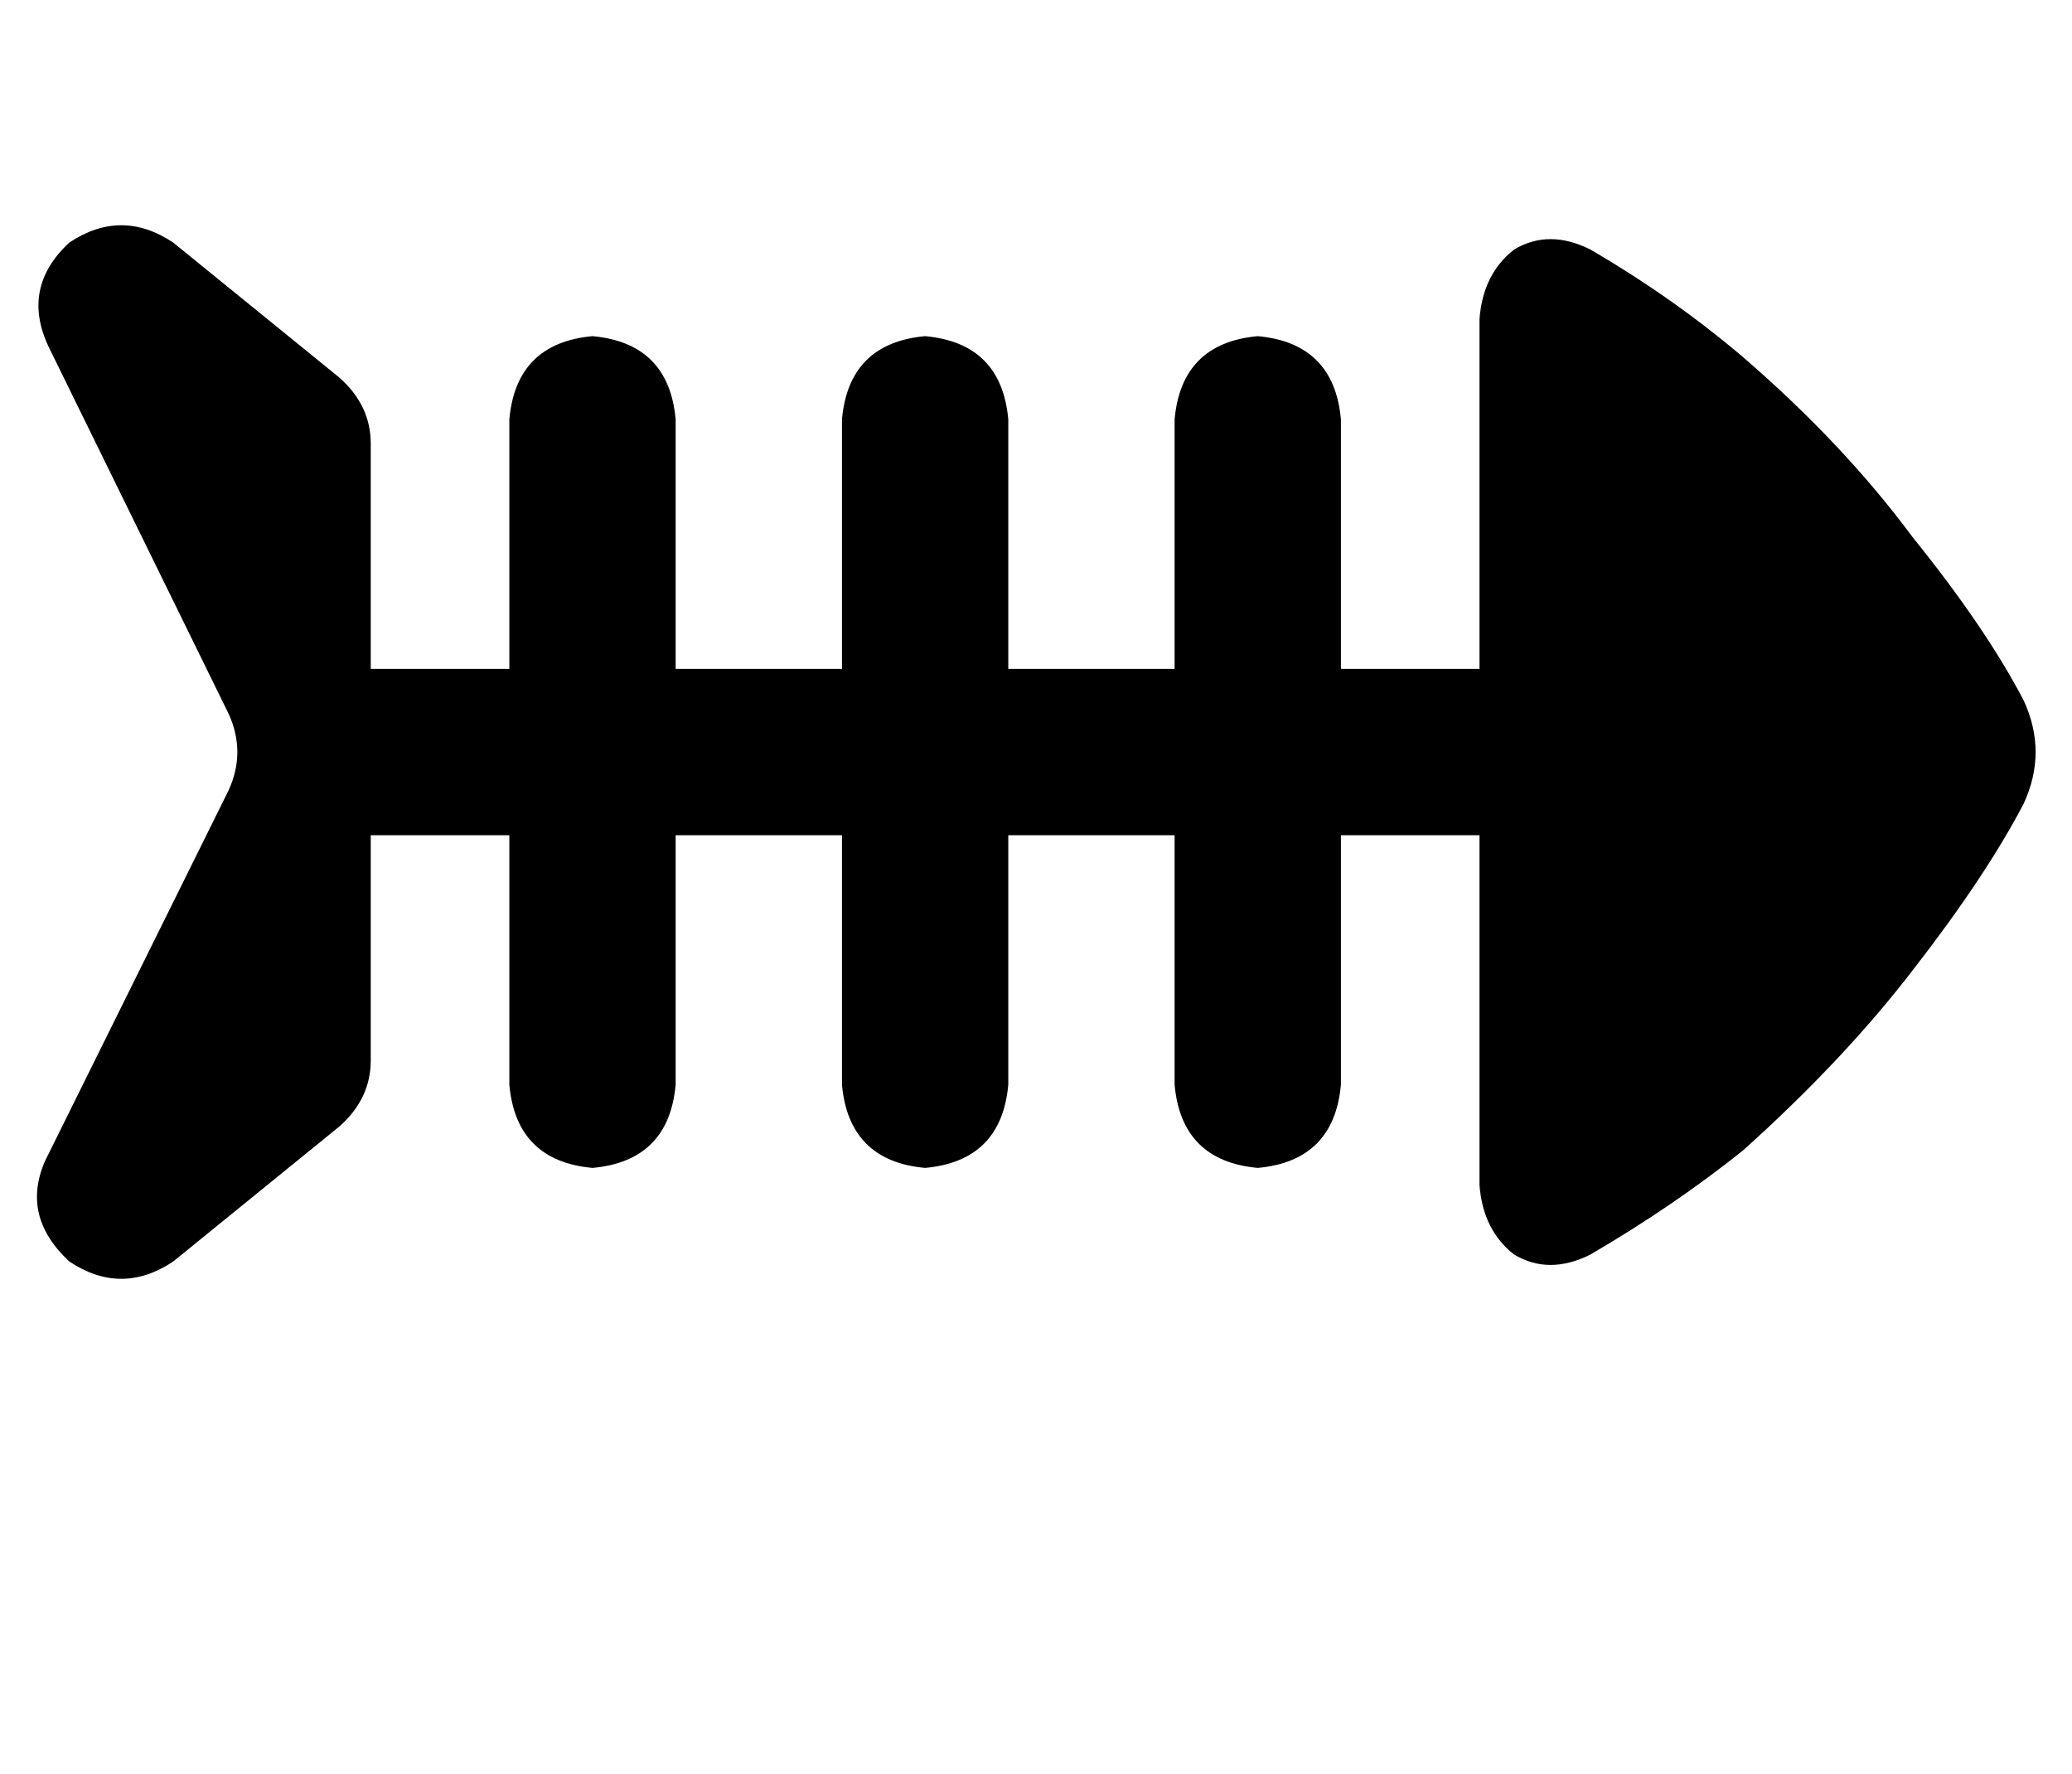 <?xml version="1.0" standalone="no"?>
<!DOCTYPE svg PUBLIC "-//W3C//DTD SVG 1.1//EN" "http://www.w3.org/Graphics/SVG/1.1/DTD/svg11.dtd" >
<svg xmlns="http://www.w3.org/2000/svg" xmlns:xlink="http://www.w3.org/1999/xlink" version="1.1" viewBox="-11 0 598 512">
   <path fill="currentColor"
d="M87 109q9 8 9 19v41v0v0v0v24v0h40v0v-72v0q2 -22 24 -24q22 2 24 24v72v0h48v0v-72v0q2 -22 24 -24q22 2 24 24v72v0h48v0v-72v0q2 -22 24 -24q22 2 24 24v72v0h40v0v-101v0q1 -13 10 -20q10 -6 22 0q24 14 44 31q29 25 49 52q21 26 32 47q7 15 0 30q-11 21 -32 48
q-20 26 -49 52q-20 16 -44 30q-12 6 -22 0q-9 -7 -10 -20v-101v0h-40v0v72v0q-2 22 -24 24q-22 -2 -24 -24v-72v0h-48v0v72v0q-2 22 -24 24q-22 -2 -24 -24v-72v0h-48v0v72v0q-2 22 -24 24q-22 -2 -24 -24v-72v0h-40v0v24v0v0v0v41v0q0 11 -9 19l-48 39v0q-15 10 -30 0
q-14 -13 -7 -29l53 -107v0q5 -11 0 -22l-52 -106v0q-8 -17 6 -30q15 -10 30 0l48 39v0z" />
</svg>
